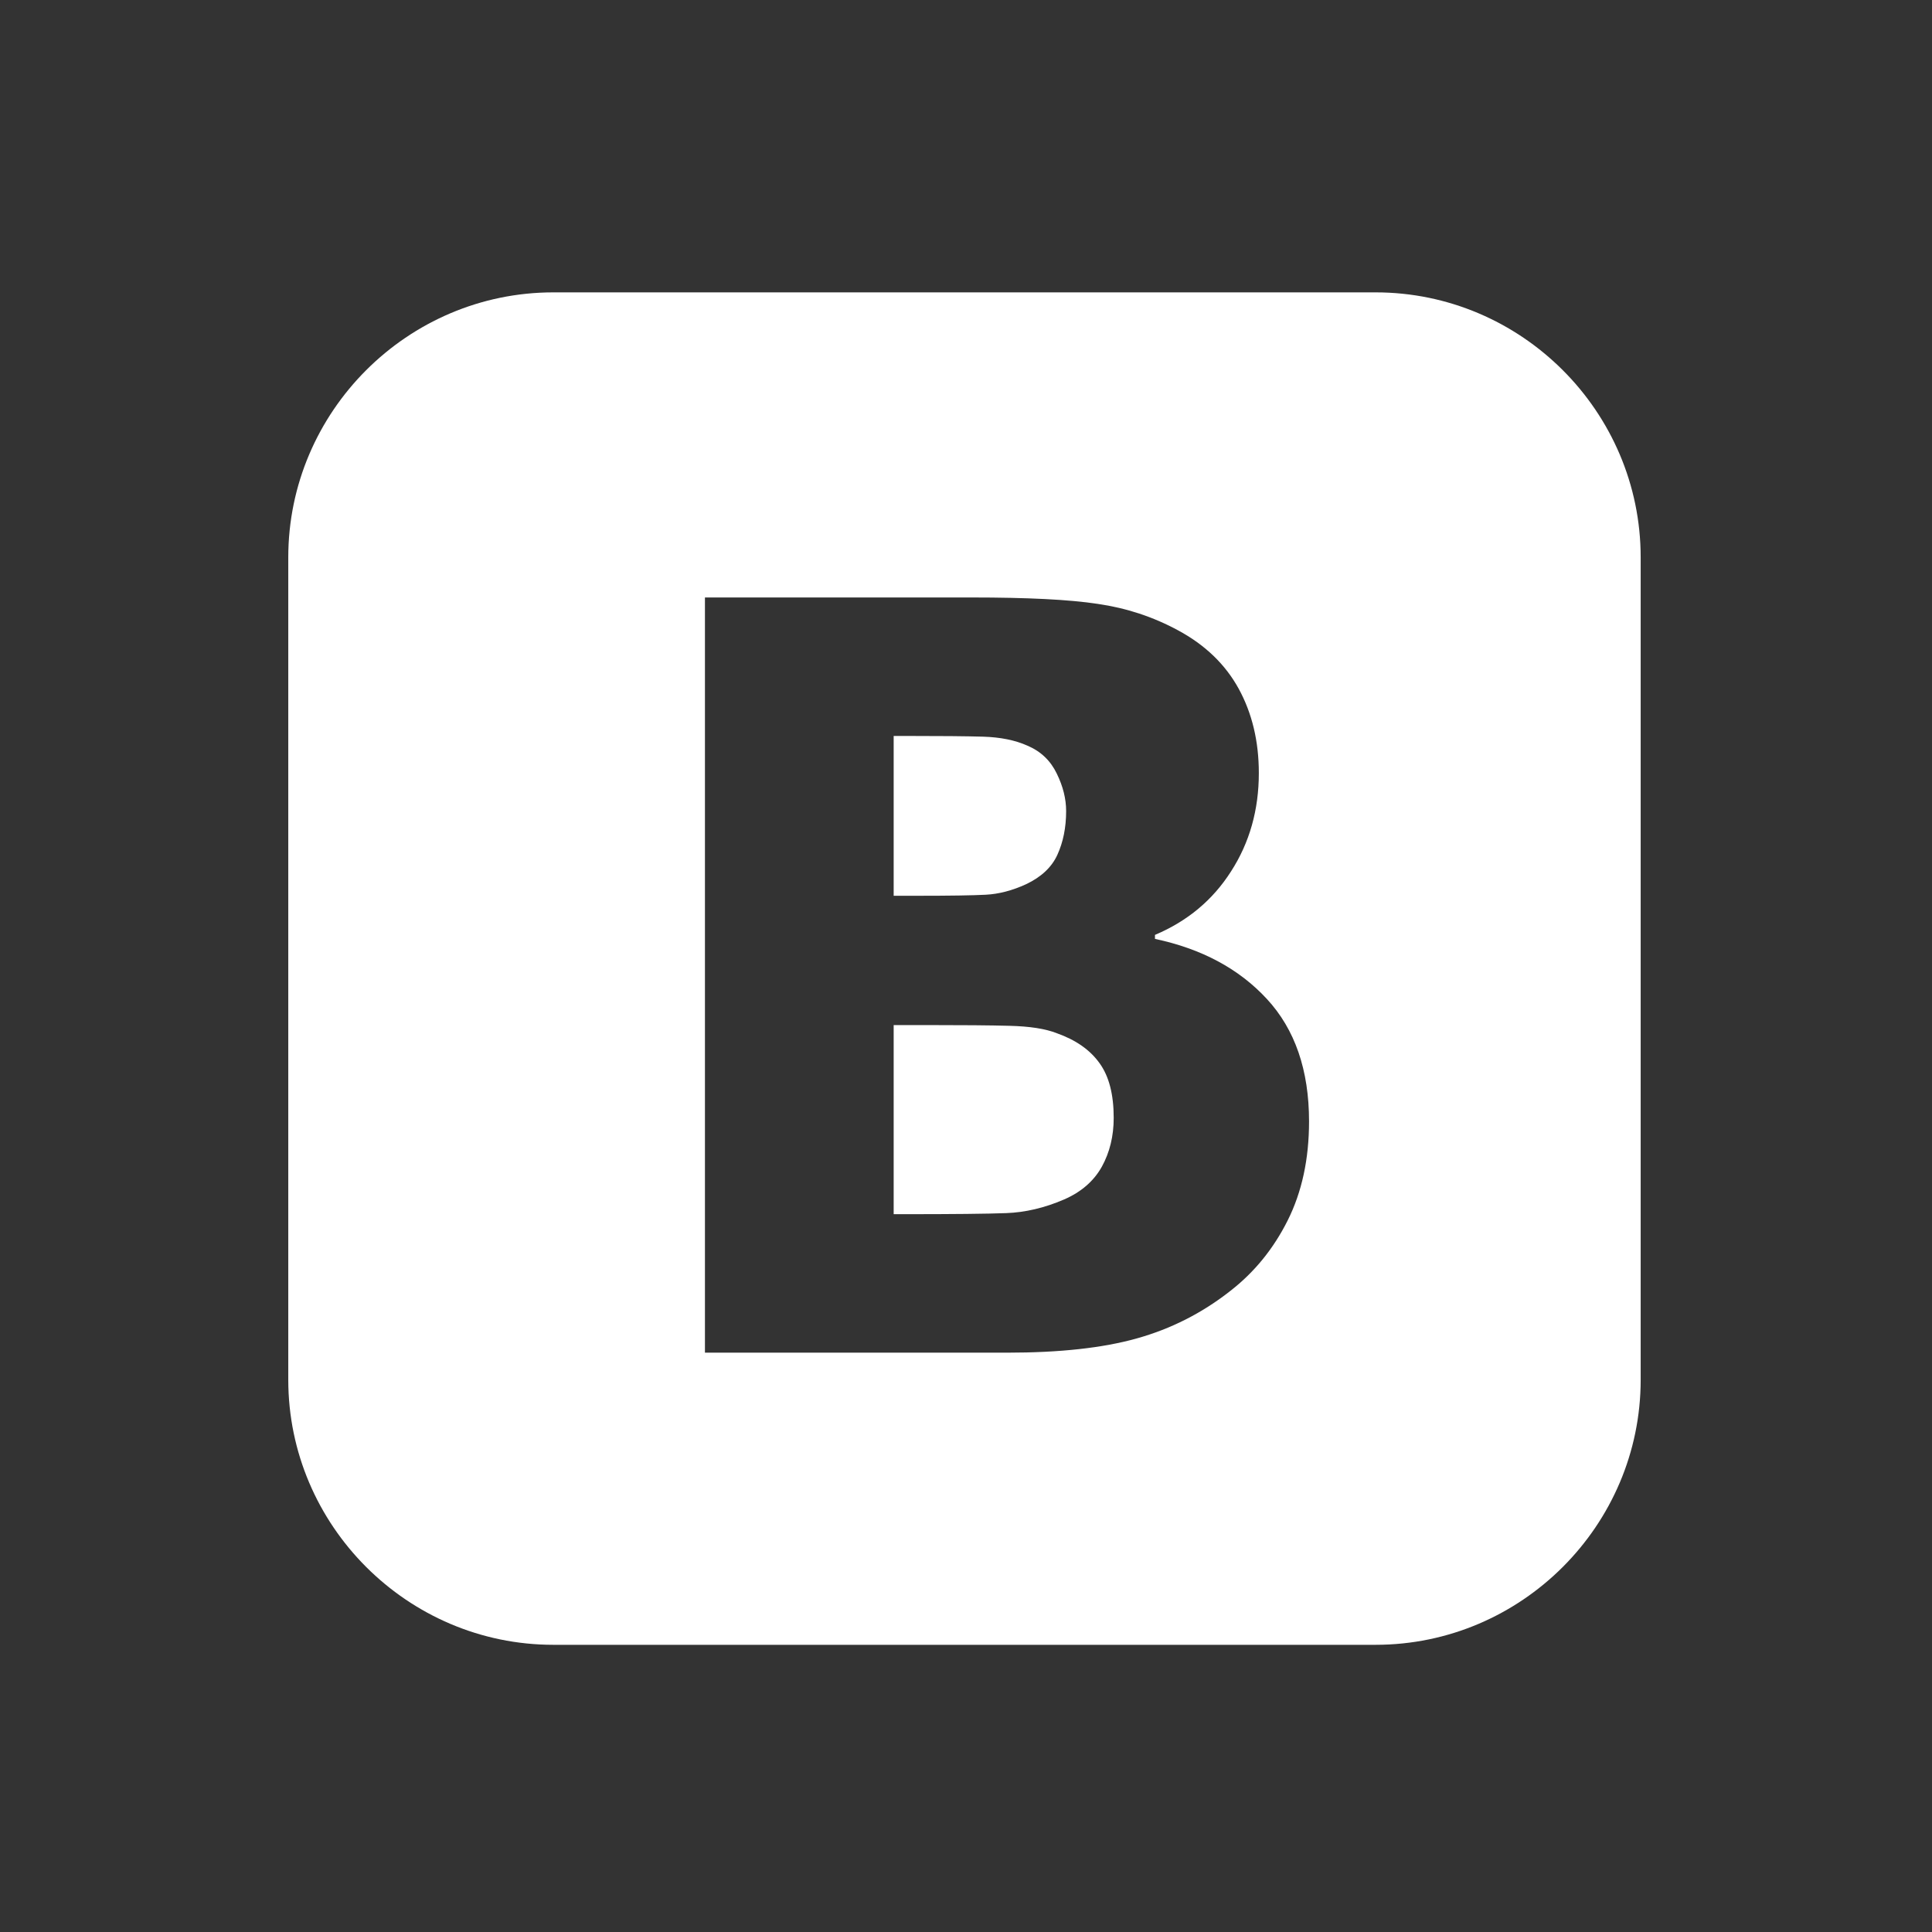 <?xml version="1.0" encoding="utf-8"?>
<!-- Generator: Adobe Illustrator 15.1.0, SVG Export Plug-In . SVG Version: 6.00 Build 0)  -->
<!DOCTYPE svg PUBLIC "-//W3C//DTD SVG 1.1 Basic//EN" "http://www.w3.org/Graphics/SVG/1.1/DTD/svg11-basic.dtd">
<svg version="1.1" baseProfile="basic" id="Layer_1"
	 xmlns="http://www.w3.org/2000/svg" xmlns:xlink="http://www.w3.org/1999/xlink" x="0px" y="0px" width="100px" height="100px"
	 viewBox="0 0 100 100" xml:space="preserve">
<rect x="0" y="0" width="100" height="100" fill="#333333" stroke="none"/>
<path id="vk" fill-rule="evenodd" clip-rule="evenodd" fill="#FFFFFF" d="M28.639,15.133h42.562c7.548,0,13.72,6.172,13.72,13.716
	v42.569c0,7.541-6.172,13.717-13.72,13.717H28.639c-7.544,0-13.718-6.176-13.718-13.717V28.849
	C14.921,21.305,21.095,15.133,28.639,15.133L28.639,15.133z M67.756,58.043c0-2.654-0.729-4.766-2.182-6.336
	c-1.448-1.568-3.383-2.6-5.793-3.11V48.39c1.674-0.707,2.99-1.799,3.938-3.288c0.959-1.488,1.438-3.182,1.438-5.09
	c0-1.65-0.352-3.102-1.042-4.364c-0.688-1.254-1.737-2.269-3.137-3.021c-1.289-0.7-2.678-1.156-4.157-1.37
	c-1.48-0.226-3.656-0.332-6.523-0.332h-13.81v39.089h15.646c2.714,0,4.944-0.243,6.701-0.736c1.769-0.494,3.384-1.31,4.85-2.463
	c1.246-0.969,2.229-2.178,2.966-3.647C67.388,61.696,67.756,59.987,67.756,58.043L67.756,58.043z M55.183,41.983
	c0-0.635-0.16-1.281-0.486-1.945c-0.319-0.662-0.82-1.146-1.513-1.441c-0.645-0.289-1.407-0.439-2.294-0.467
	c-0.886-0.026-2.204-0.037-3.951-0.037h-0.683v8.272h1.236c1.676,0,2.859-0.018,3.532-0.054c0.671-0.035,1.371-0.215,2.088-0.545
	c0.778-0.368,1.327-0.879,1.618-1.523C55.029,43.588,55.183,42.834,55.183,41.983L55.183,41.983z M57.645,57.862
	c0-1.209-0.239-2.15-0.732-2.831c-0.493-0.691-1.229-1.202-2.205-1.549c-0.595-0.236-1.416-0.361-2.454-0.386
	c-1.041-0.028-2.438-0.038-4.186-0.038h-1.812v9.788h0.53c2.553,0,4.319-0.018,5.296-0.056c0.977-0.035,1.982-0.268,2.993-0.705
	c0.896-0.39,1.538-0.952,1.955-1.695C57.44,59.647,57.645,58.804,57.645,57.862z"/>
</svg>
